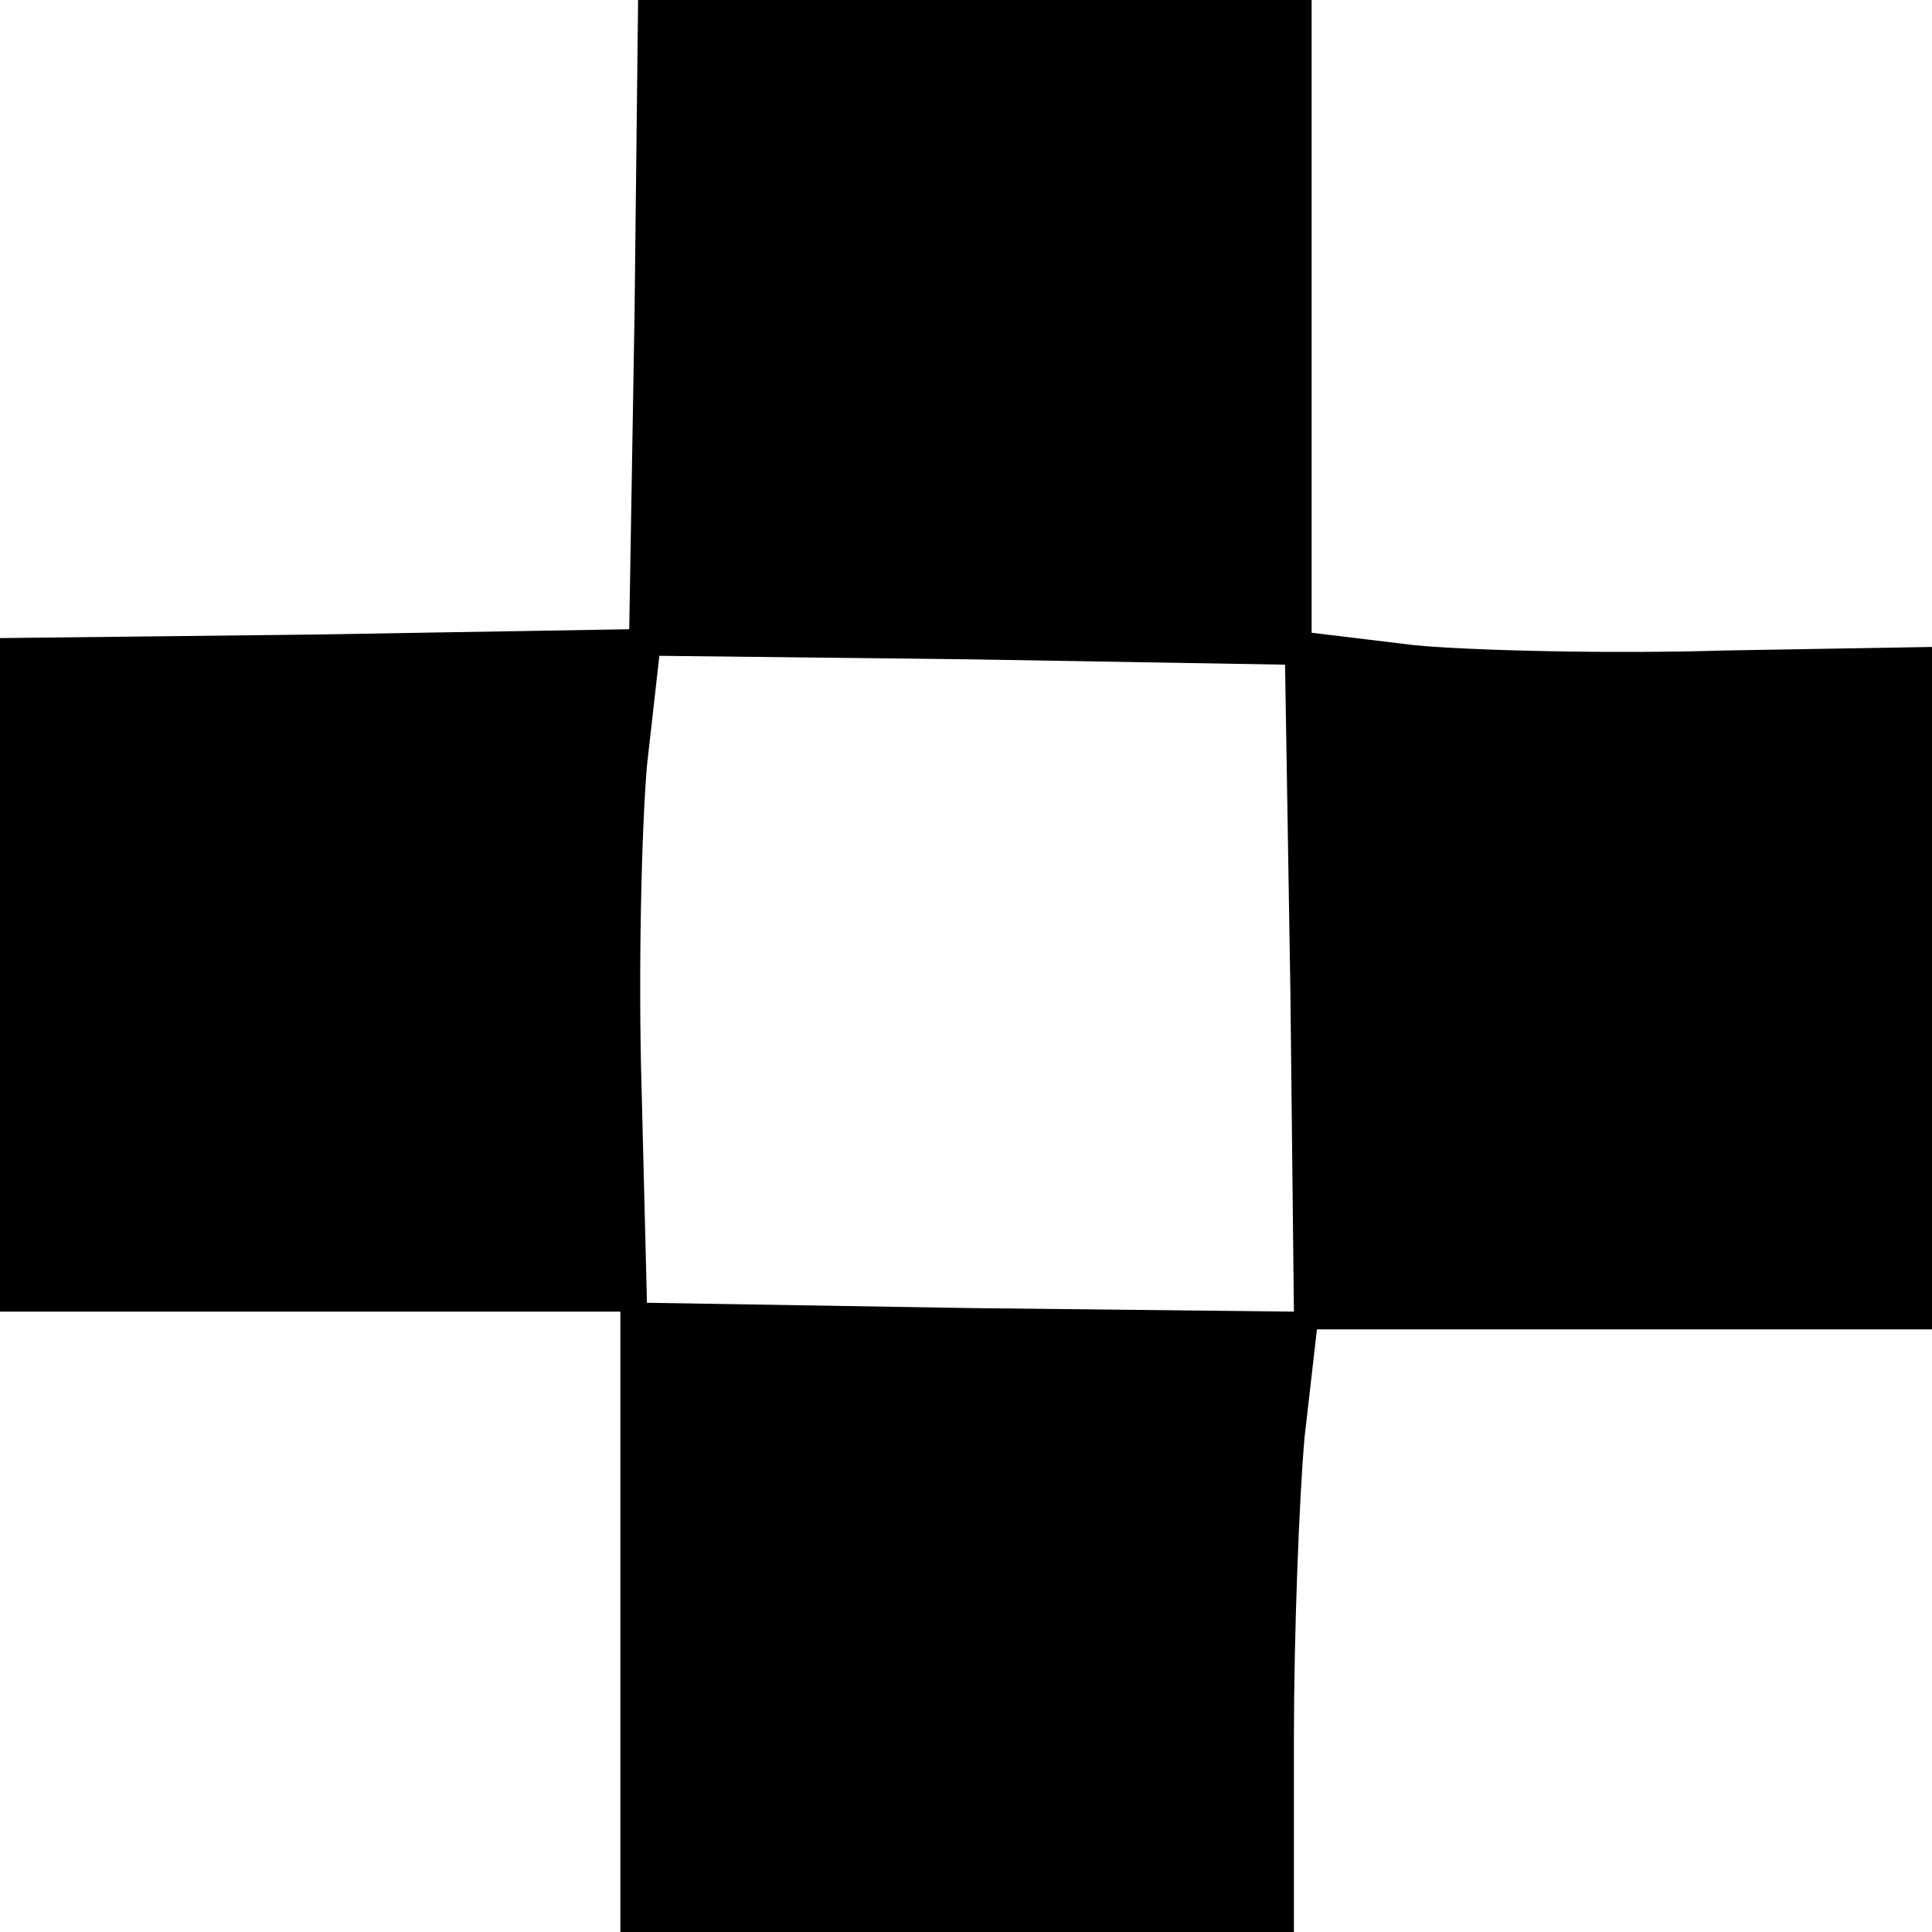 <?xml version="1.0" standalone="no"?>
<!DOCTYPE svg PUBLIC "-//W3C//DTD SVG 20010904//EN"
 "http://www.w3.org/TR/2001/REC-SVG-20010904/DTD/svg10.dtd">
<svg version="1.0" xmlns="http://www.w3.org/2000/svg"
 width="109pt" height="109pt" viewBox="0 0 109 109"
 preserveAspectRatio="xMidYMid meet">

<g transform="translate(0,109) scale(0.1,-0.1)"
fill="#000000" stroke="none">
<path d="M358 913 l-3 -178 -178 -3 -177 -2 0 -190 0 -190 175 0 175 0 0 -175
0 -175 190 0 190 0 0 109 c0 59 3 136 6 170 l7 61 173 0 174 0 0 193 0 192
-117 -2 c-65 -2 -144 0 -175 3 l-58 7 0 178 0 179 -190 0 -190 0 -2 -177z
m370 -381 l2 -182 -182 2 -183 3 -3 120 c-2 66 0 148 3 183 l7 62 176 -2 177
-3 3 -183z"/>
</g>
</svg>
